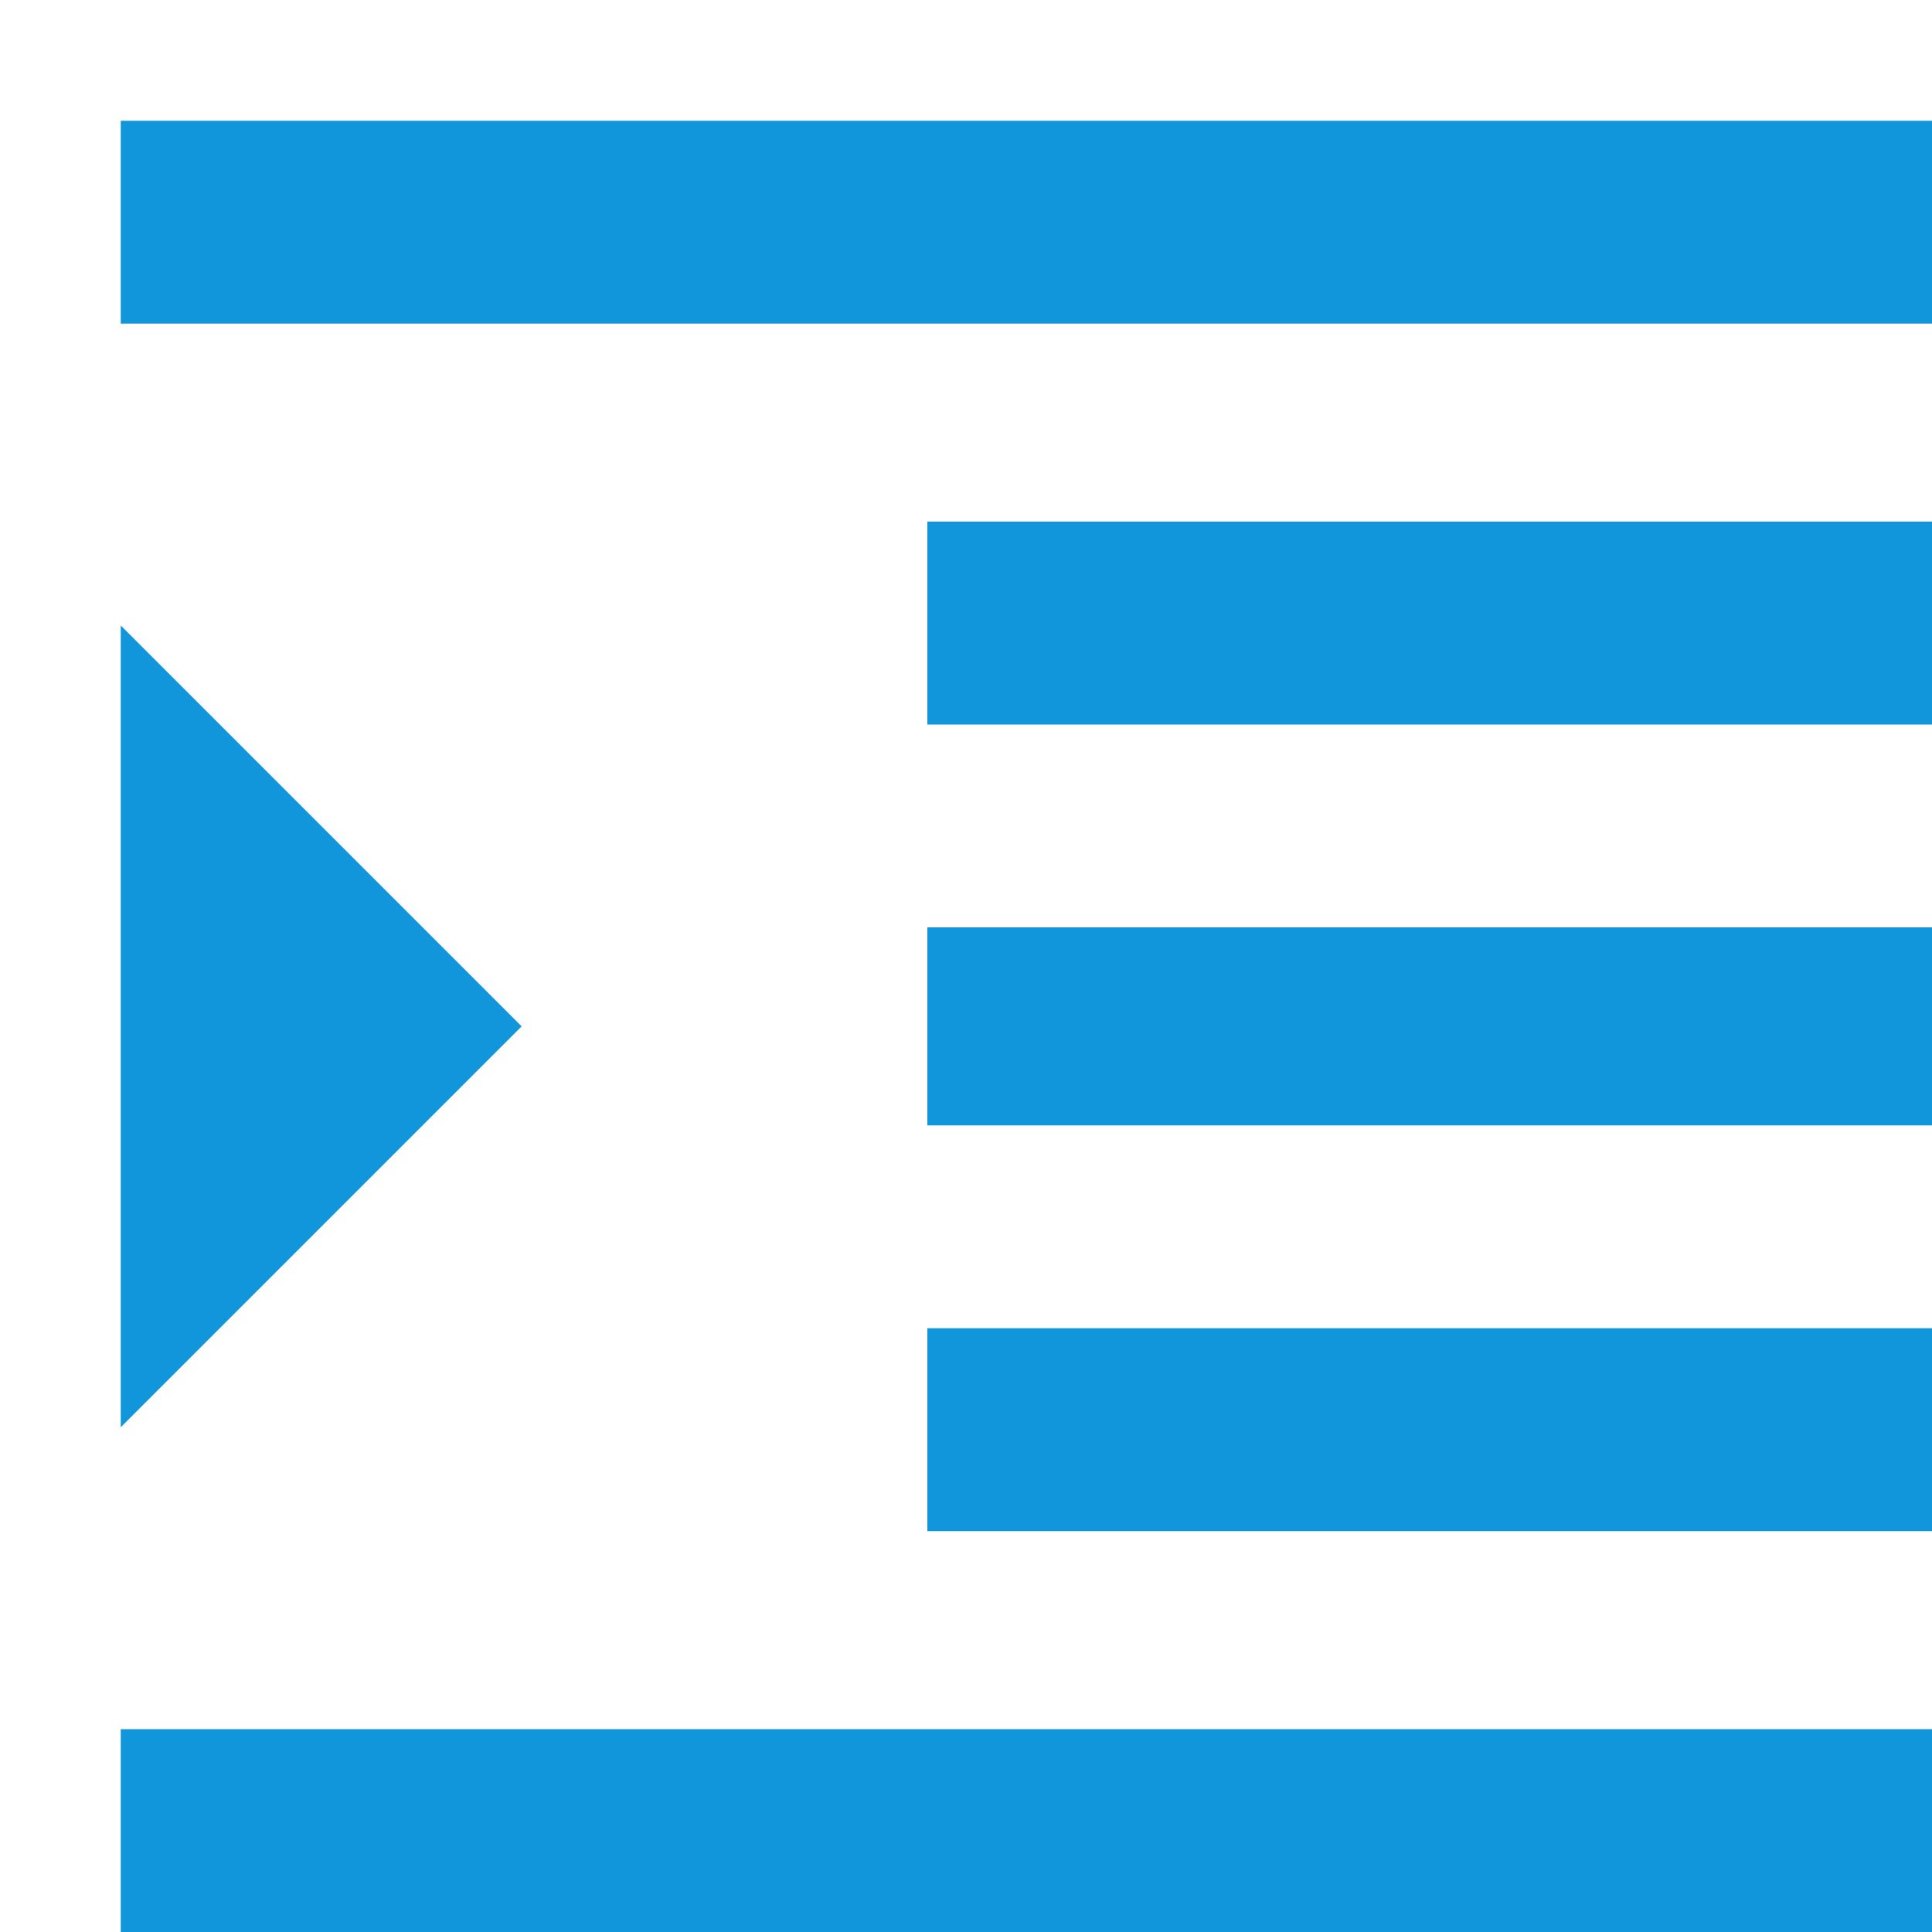 <?xml version="1.0" standalone="no"?><!DOCTYPE svg PUBLIC "-//W3C//DTD SVG 1.1//EN" "http://www.w3.org/Graphics/SVG/1.1/DTD/svg11.dtd"><svg t="1582352805229" class="icon" viewBox="0 0 1024 1024" version="1.1" xmlns="http://www.w3.org/2000/svg" p-id="13152" xmlns:xlink="http://www.w3.org/1999/xlink" width="200" height="200"><defs><style type="text/css"></style></defs><path d="M491.52 596.48V491.52H1024v104.96H491.52z m0-212.48V276.48H1024V384H491.52zM64 64h960v107.52H64V64z m427.52 747.52V704H1024v107.52H491.52zM64 331.52L276.48 544 64 756.48V331.52zM64 1024v-107.52h960V1024H64z" p-id="13153" fill="#1296db"></path></svg>